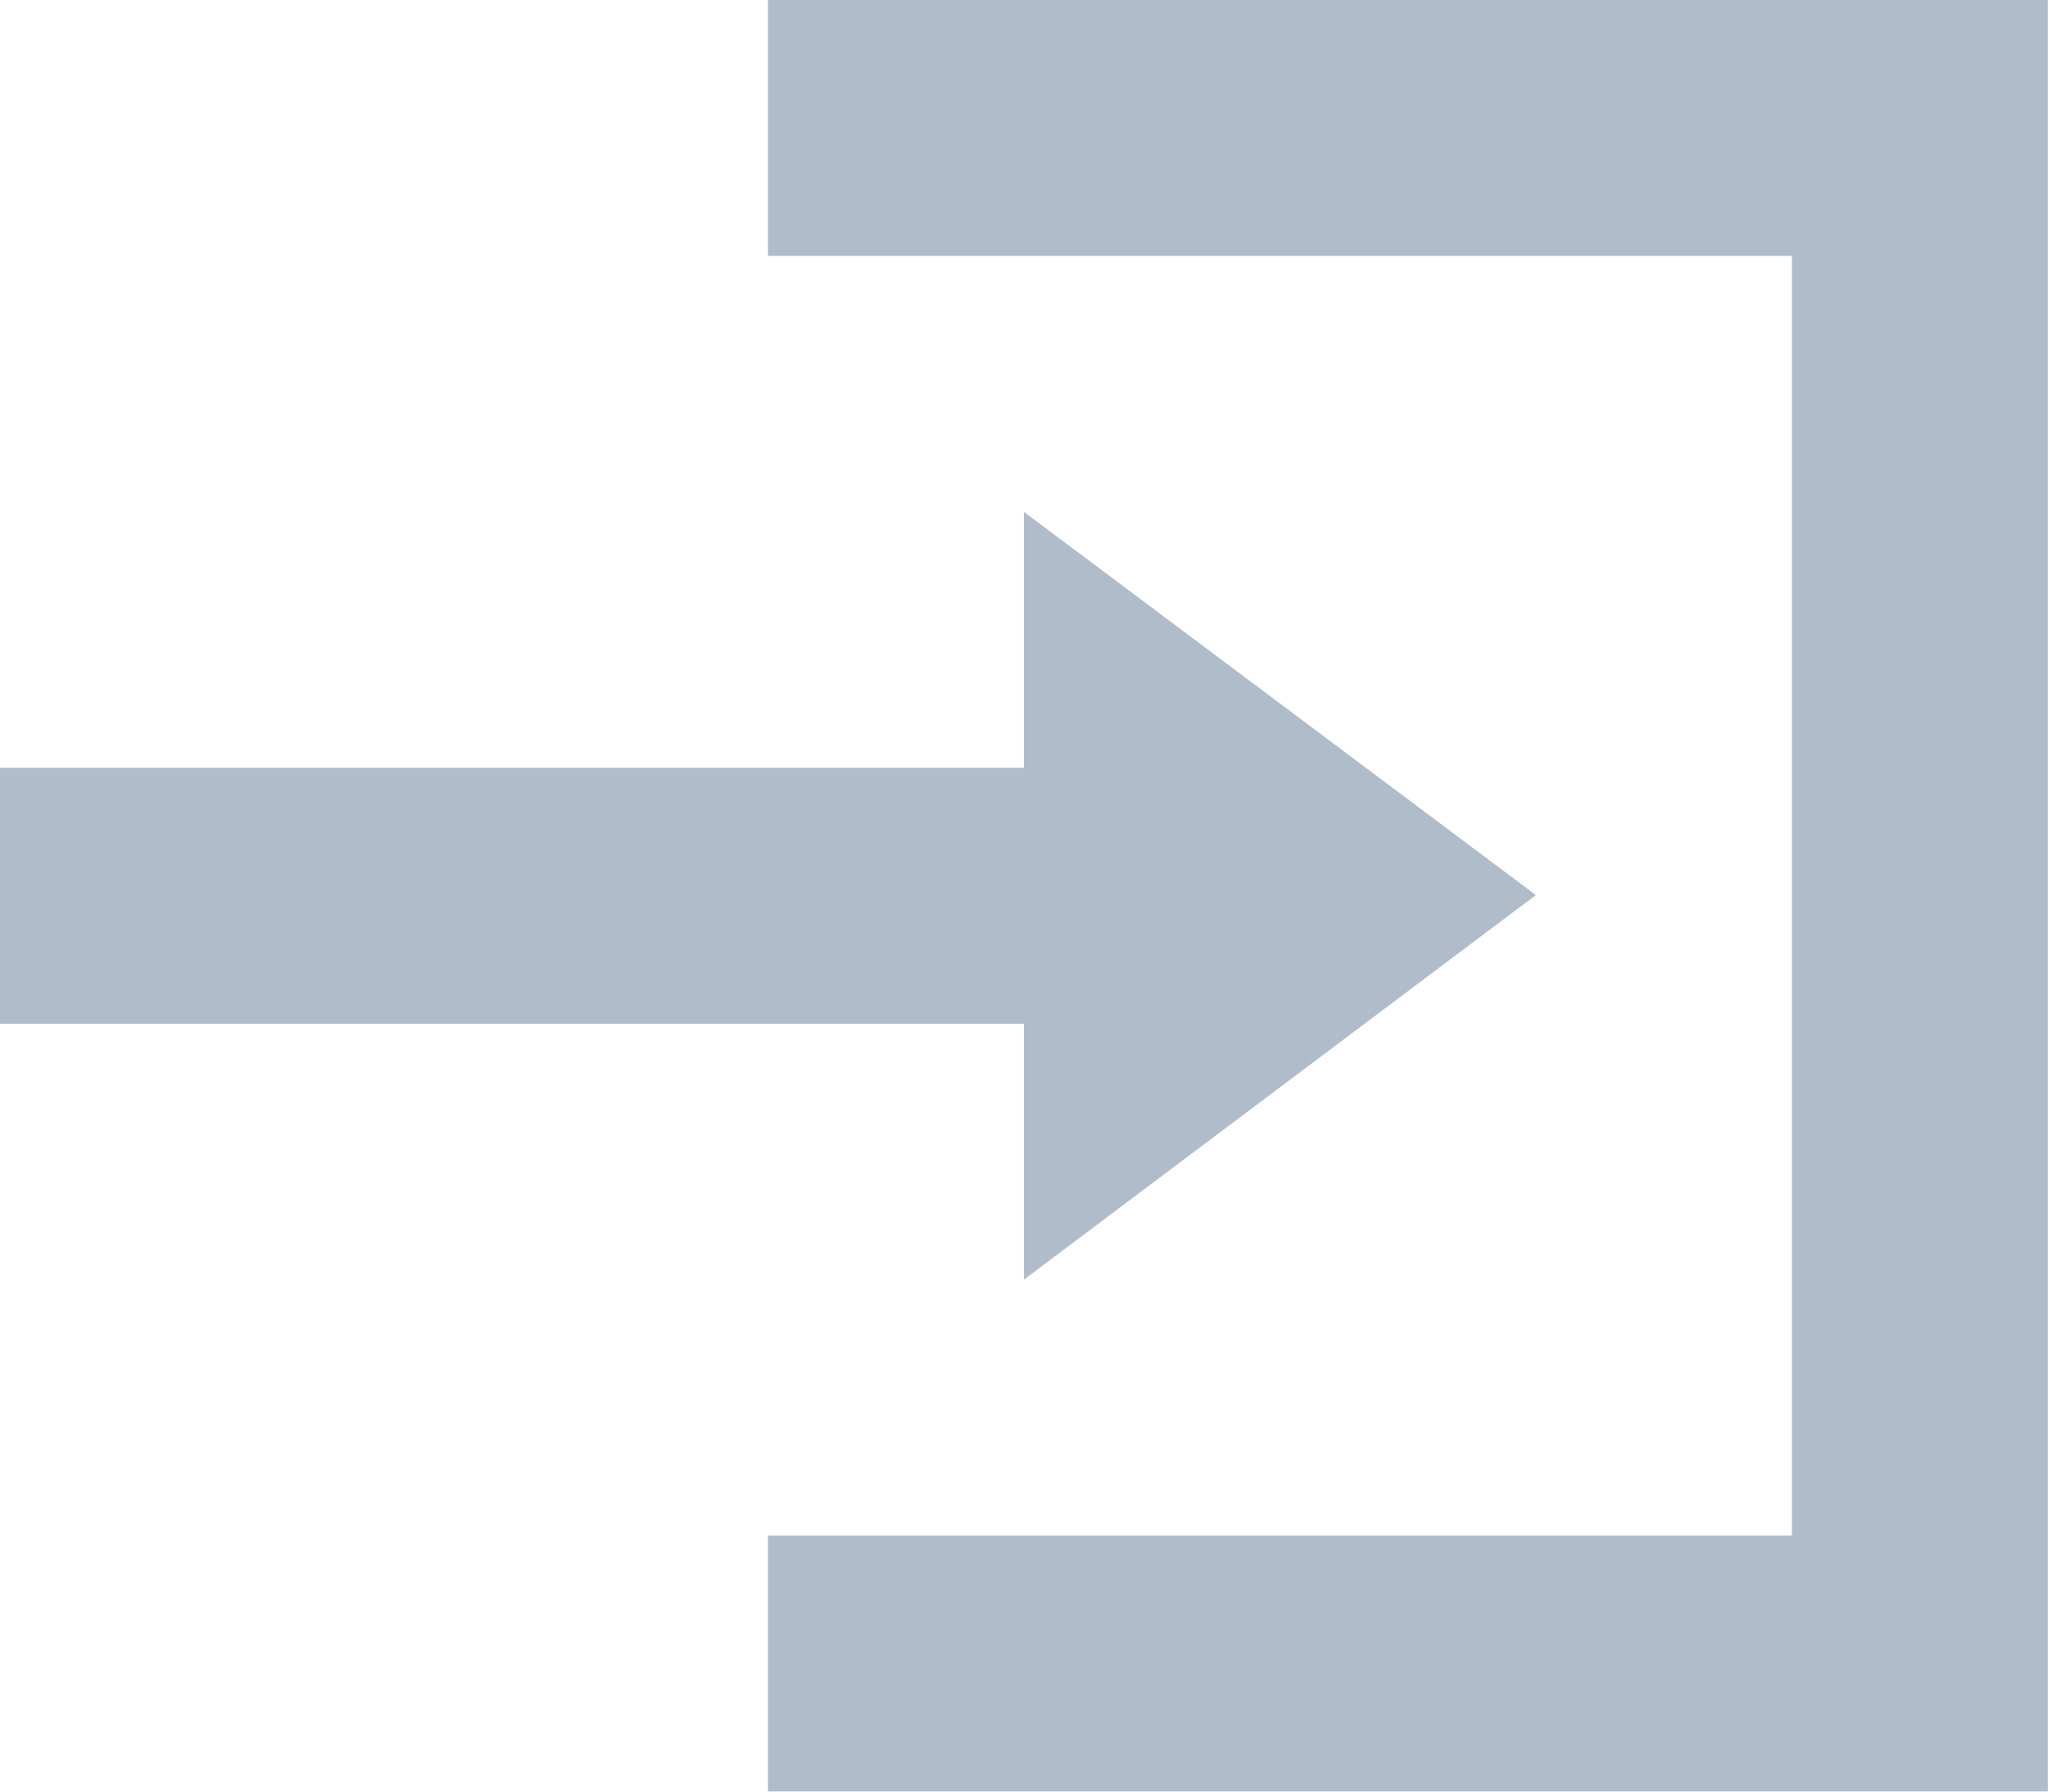 <svg xmlns="http://www.w3.org/2000/svg" width="15.441" height="13.511" viewBox="0 0 15.441 13.511">
  <path id="Icon_open-account-login" data-name="Icon open-account-login" d="M5.79,0V1.93h7.72v9.65H5.79v1.93h9.65V0ZM7.72,3.86V5.79H0V7.72H7.72V9.65l3.86-2.9Z" fill="#b1bccb"/>
</svg>
